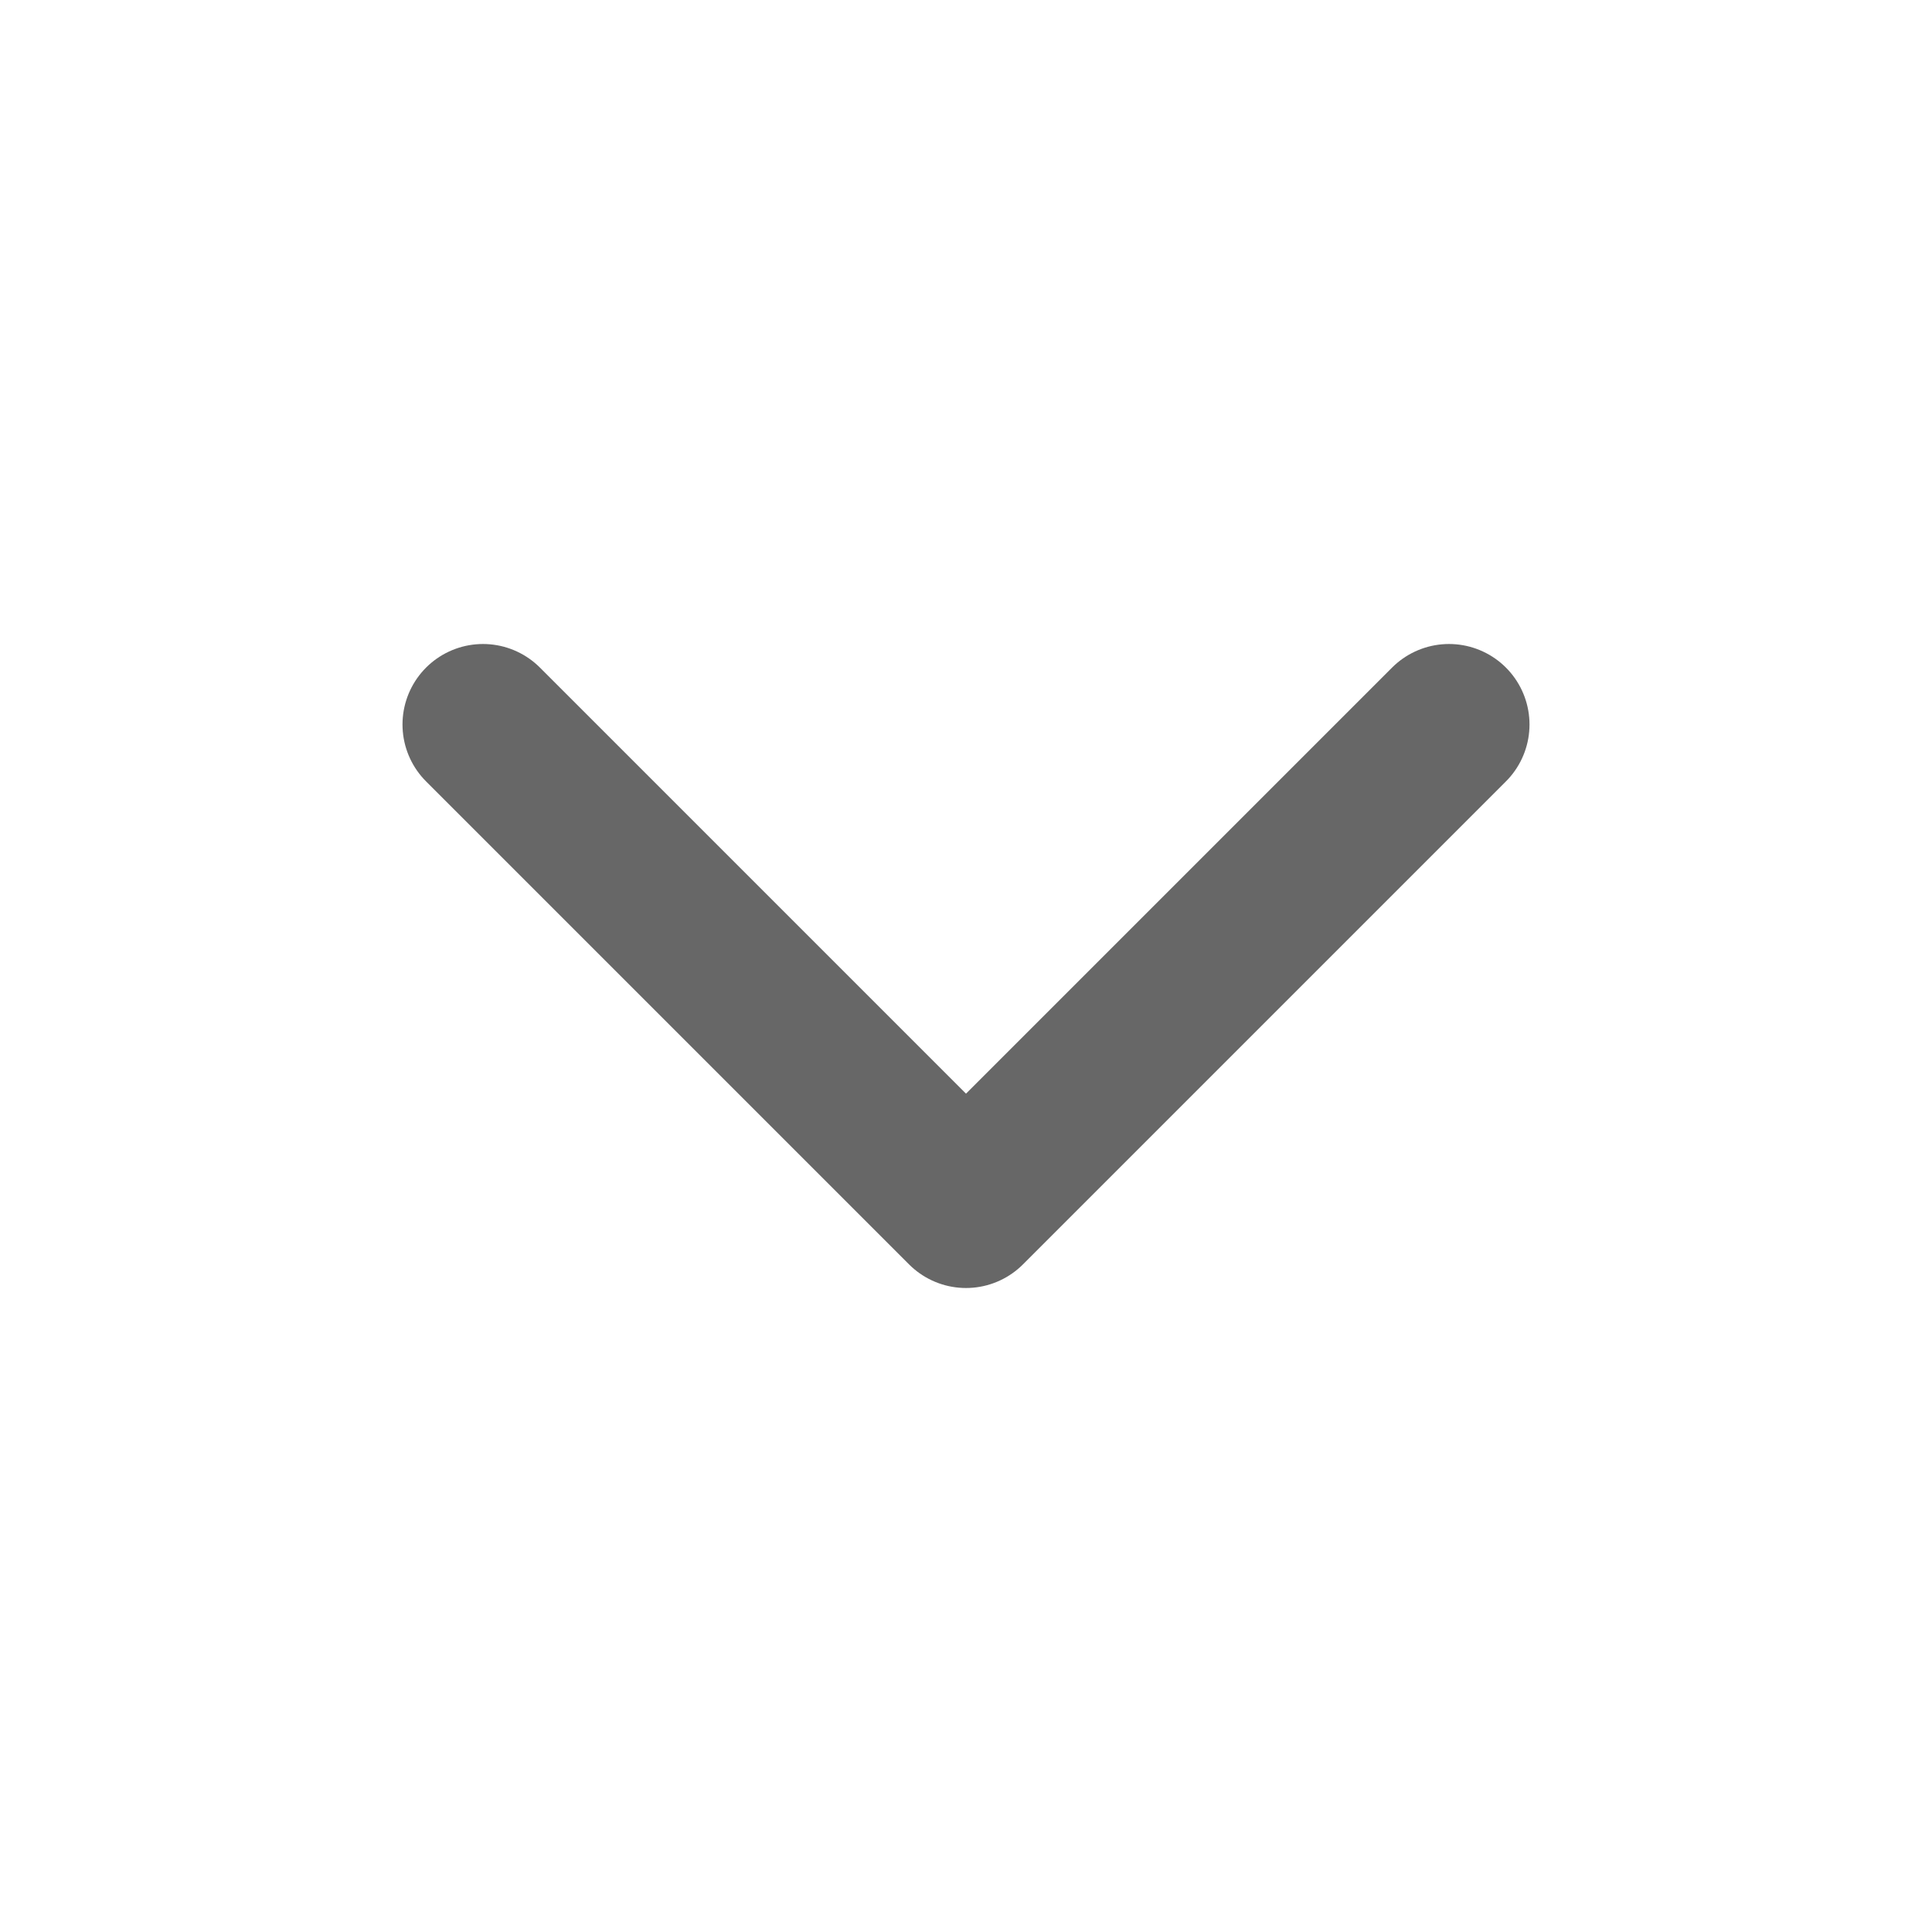 <svg width="24" height="24" viewBox="0 0 24 24" fill="none" xmlns="http://www.w3.org/2000/svg">
<path d="M6 9L12 15L18 9" stroke="#343434" stroke-opacity="0.75" stroke-width="2" stroke-linecap="round" stroke-linejoin="round"/>
</svg>
